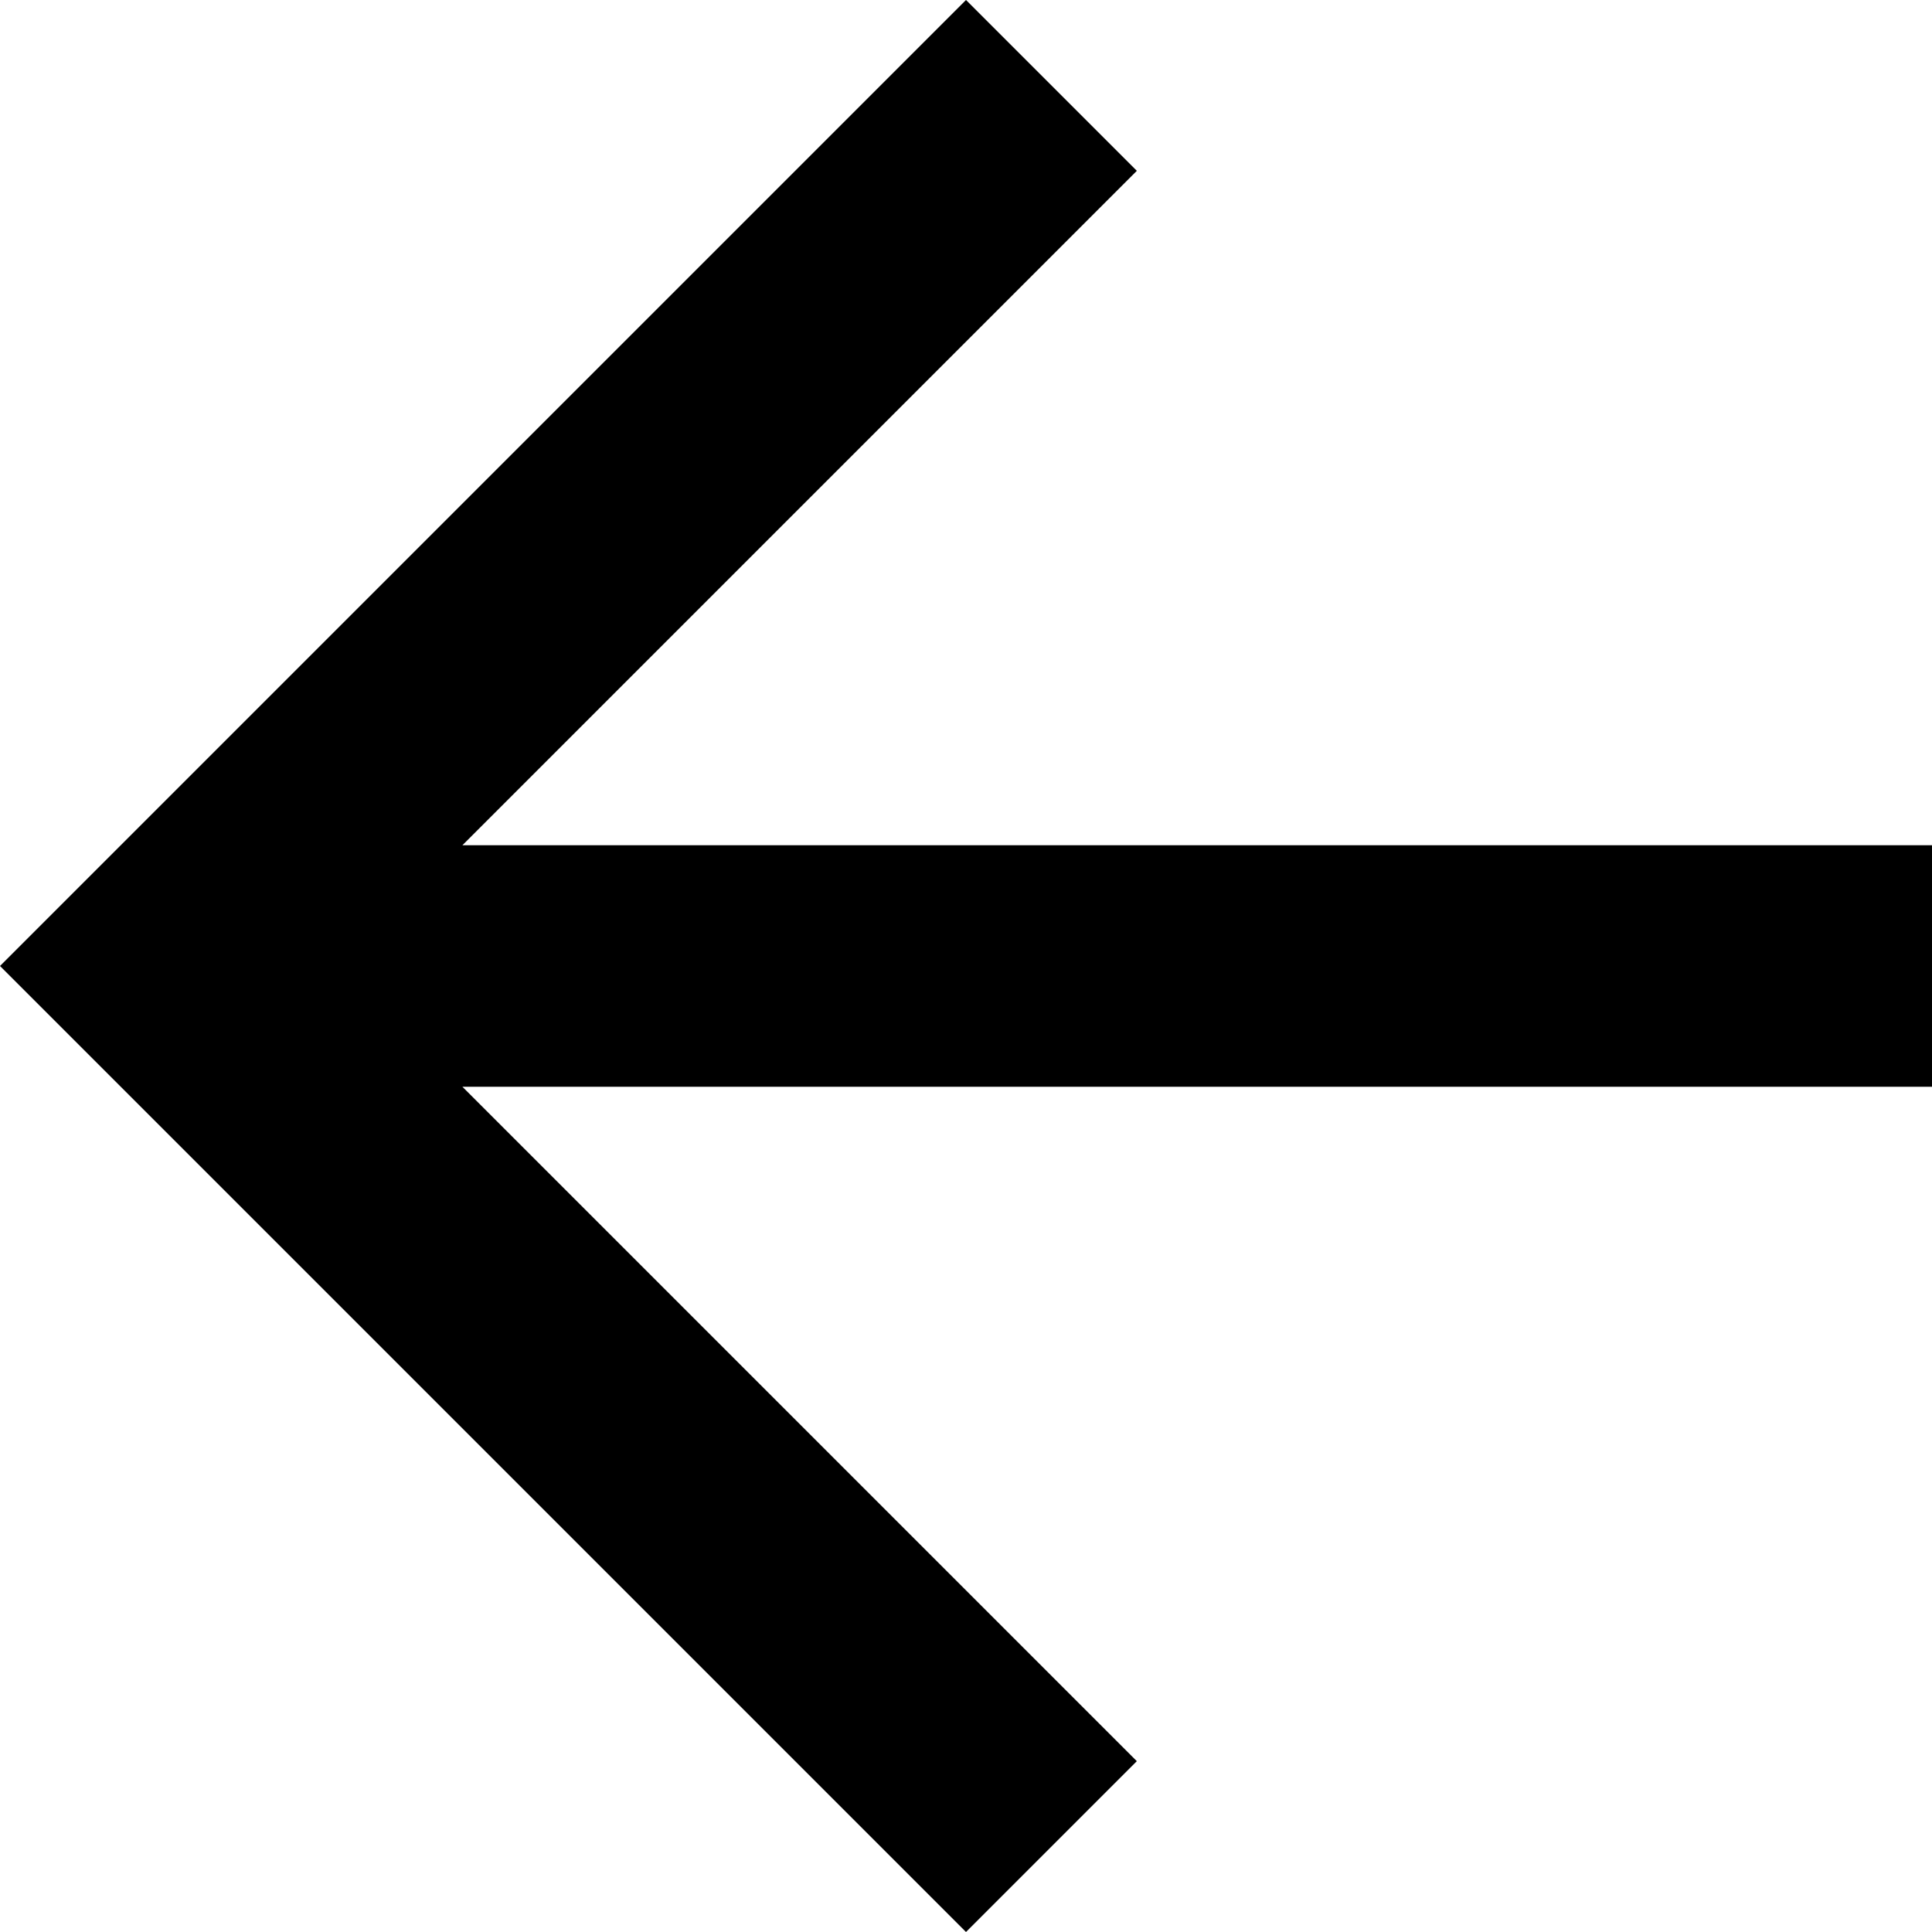 <svg xmlns="http://www.w3.org/2000/svg" width="24" height="24" viewBox="0 0 24 24">
  <path id="Path_251" data-name="Path 251" d="M12,0l2.122,2.122L5.744,10.5H24v3H5.744l8.378,8.378L12,24,0,12Z" fill="#000000"/>
</svg>
